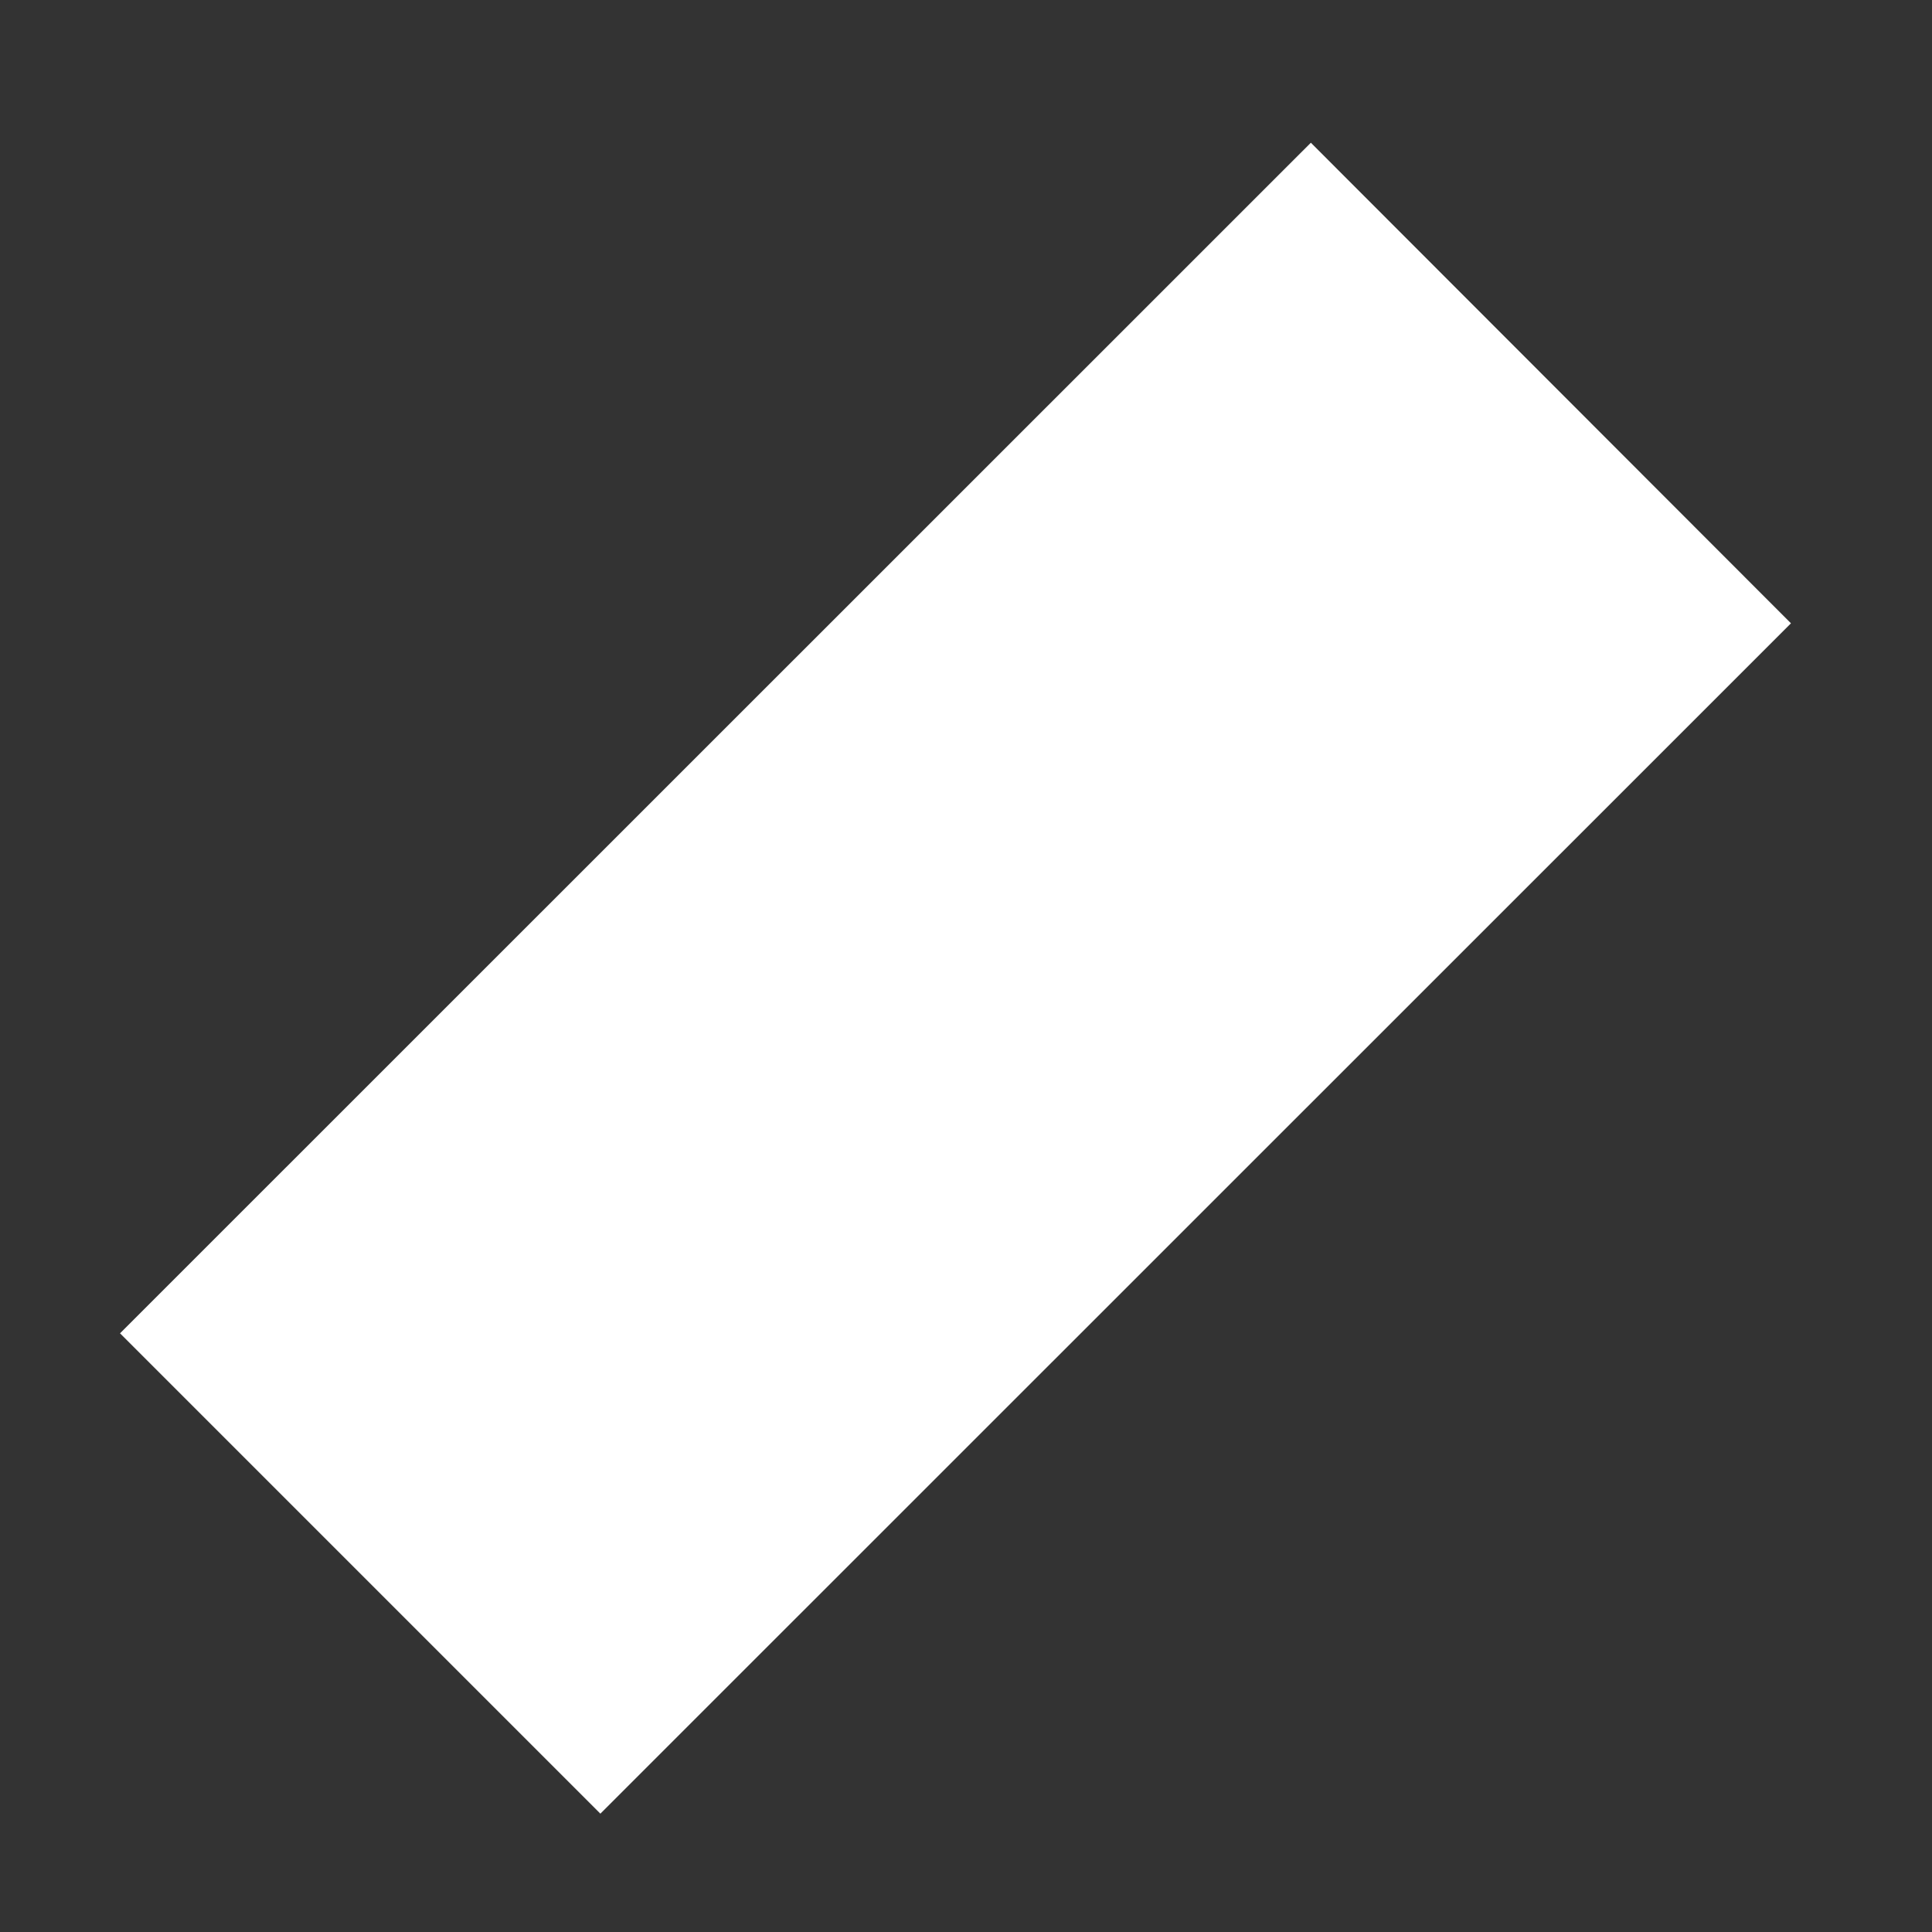 <svg width="8" height="8" viewBox="0 0 8 8" fill="none" xmlns="http://www.w3.org/2000/svg">
<rect x="0" y="0" width="8" height="8" fill="#333333" stroke="none"/>
<path d="M0.497 5.521L5.428 0.591L7.416 2.581L2.486 7.51L0.497 5.521Z" fill="white"/>
</svg>
